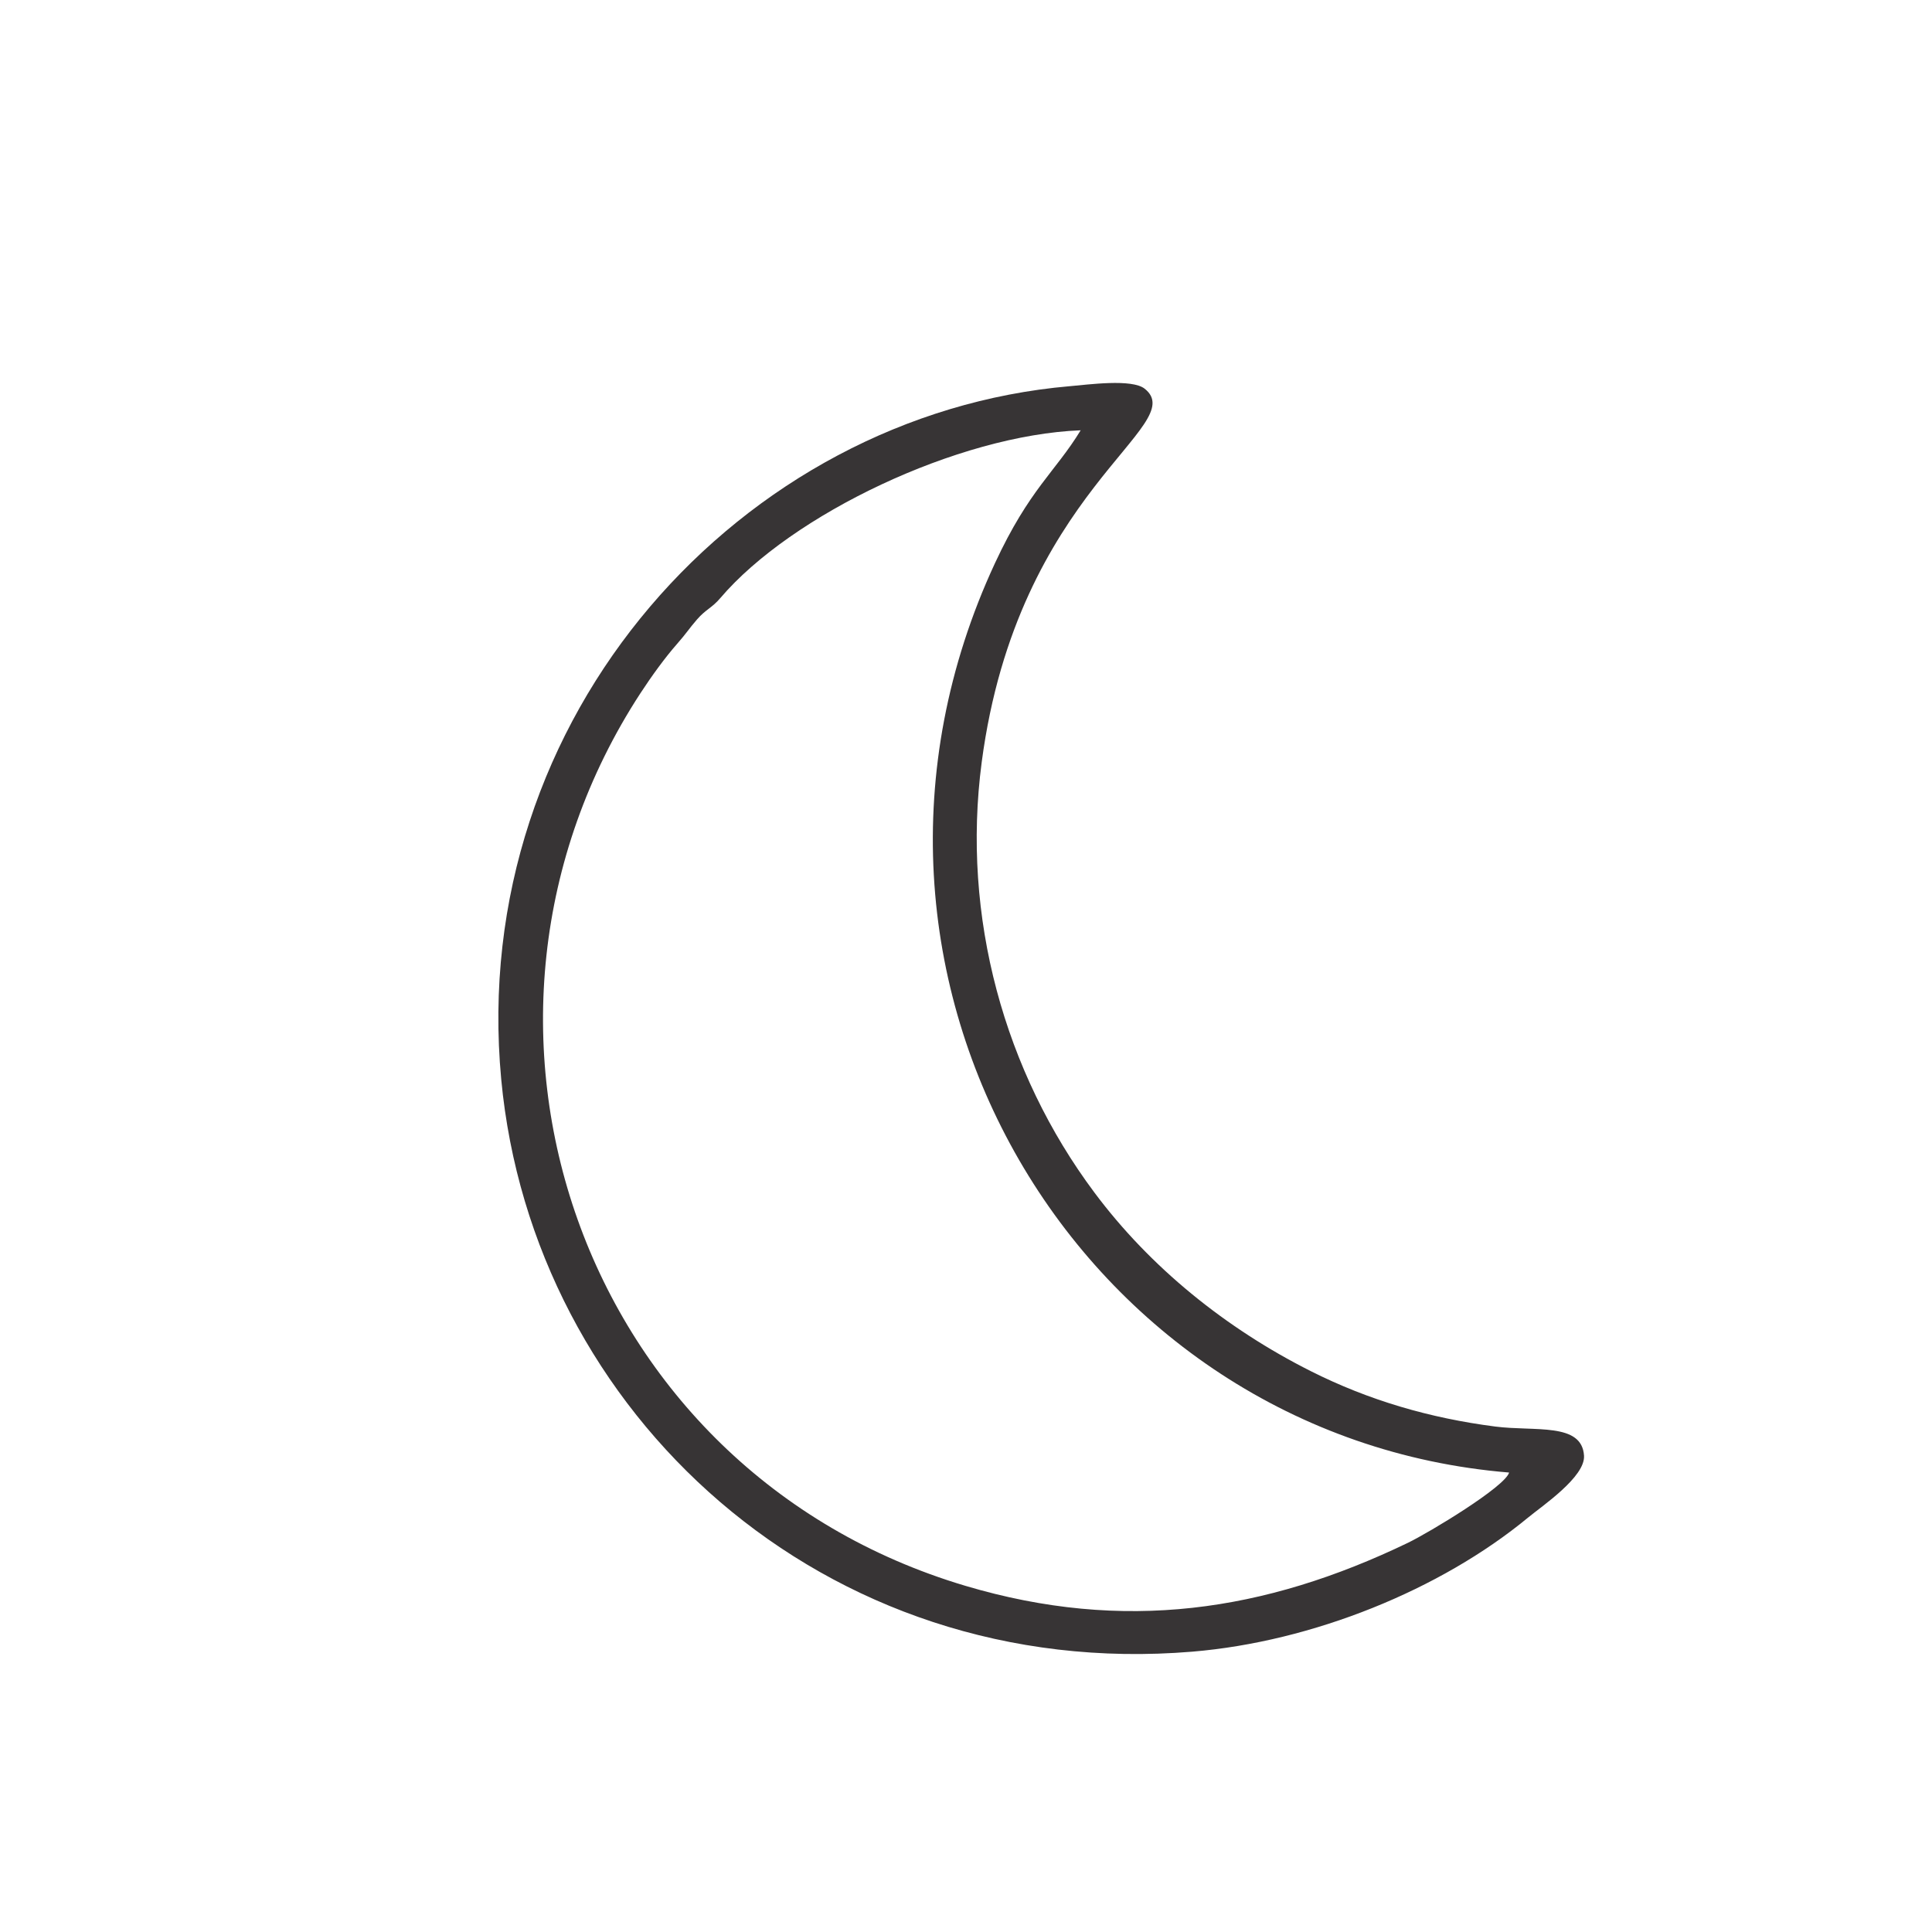 <?xml version="1.0" encoding="UTF-8"?>
<!DOCTYPE svg PUBLIC "-//W3C//DTD SVG 1.1//EN" "http://www.w3.org/Graphics/SVG/1.1/DTD/svg11.dtd">
<!-- Creator: CorelDRAW 2018 (64-Bit) -->
<svg xmlns="http://www.w3.org/2000/svg" xml:space="preserve" width="2.587in" height="2.587in" version="1.1" style="shape-rendering:geometricPrecision; text-rendering:geometricPrecision; image-rendering:optimizeQuality; fill-rule:evenodd; clip-rule:evenodd"
viewBox="0 0 2587 2587"
 xmlns:xlink="http://www.w3.org/1999/xlink">
 <defs>
  <style type="text/css">
   <![CDATA[
    .fil0 {fill:#373435}
   ]]>
  </style>
 </defs>
 <g id="Layer_x0020_1">
  <path class="fil0" d="M2020.74 1971.78c-5.29,18.99 -106.92,80.33 -135.64,94.16 -191.5,92.18 -380.38,120.56 -592.22,57.59 -517.57,-153.87 -722.18,-755.12 -435.44,-1195.11 15.26,-23.41 33.45,-48.34 48.89,-65.87 12.64,-14.35 16.33,-20.78 26.99,-33.06 11.87,-13.68 19.73,-15.17 31.21,-28.65 95.51,-112.2 318.44,-218.26 482.53,-224.66 -33.88,55.66 -68.61,78.57 -114.8,177.99 -257.73,554.79 114.7,1170.61 688.48,1217.61zm-588.46 -1454.64c-438.05,38.05 -806.89,440.28 -761.11,928.24 41.87,446.34 431.56,807.34 925.41,766.24 160.96,-13.4 332.28,-82.8 449.48,-179.49 19.27,-15.9 76.79,-54.59 74.99,-82.95 -2.84,-44.8 -65.99,-32.17 -118.93,-39 -87.6,-11.29 -169.31,-35.13 -246.83,-74.13 -113.8,-57.25 -214.95,-138.86 -289.92,-239.32 -120.41,-161.33 -178.18,-368.95 -150.84,-576.15 48.08,-364.44 280.63,-450.7 218.19,-500.11 -17.1,-13.53 -75.31,-5.5 -100.44,-3.32z"/>
 </g>
</svg>
